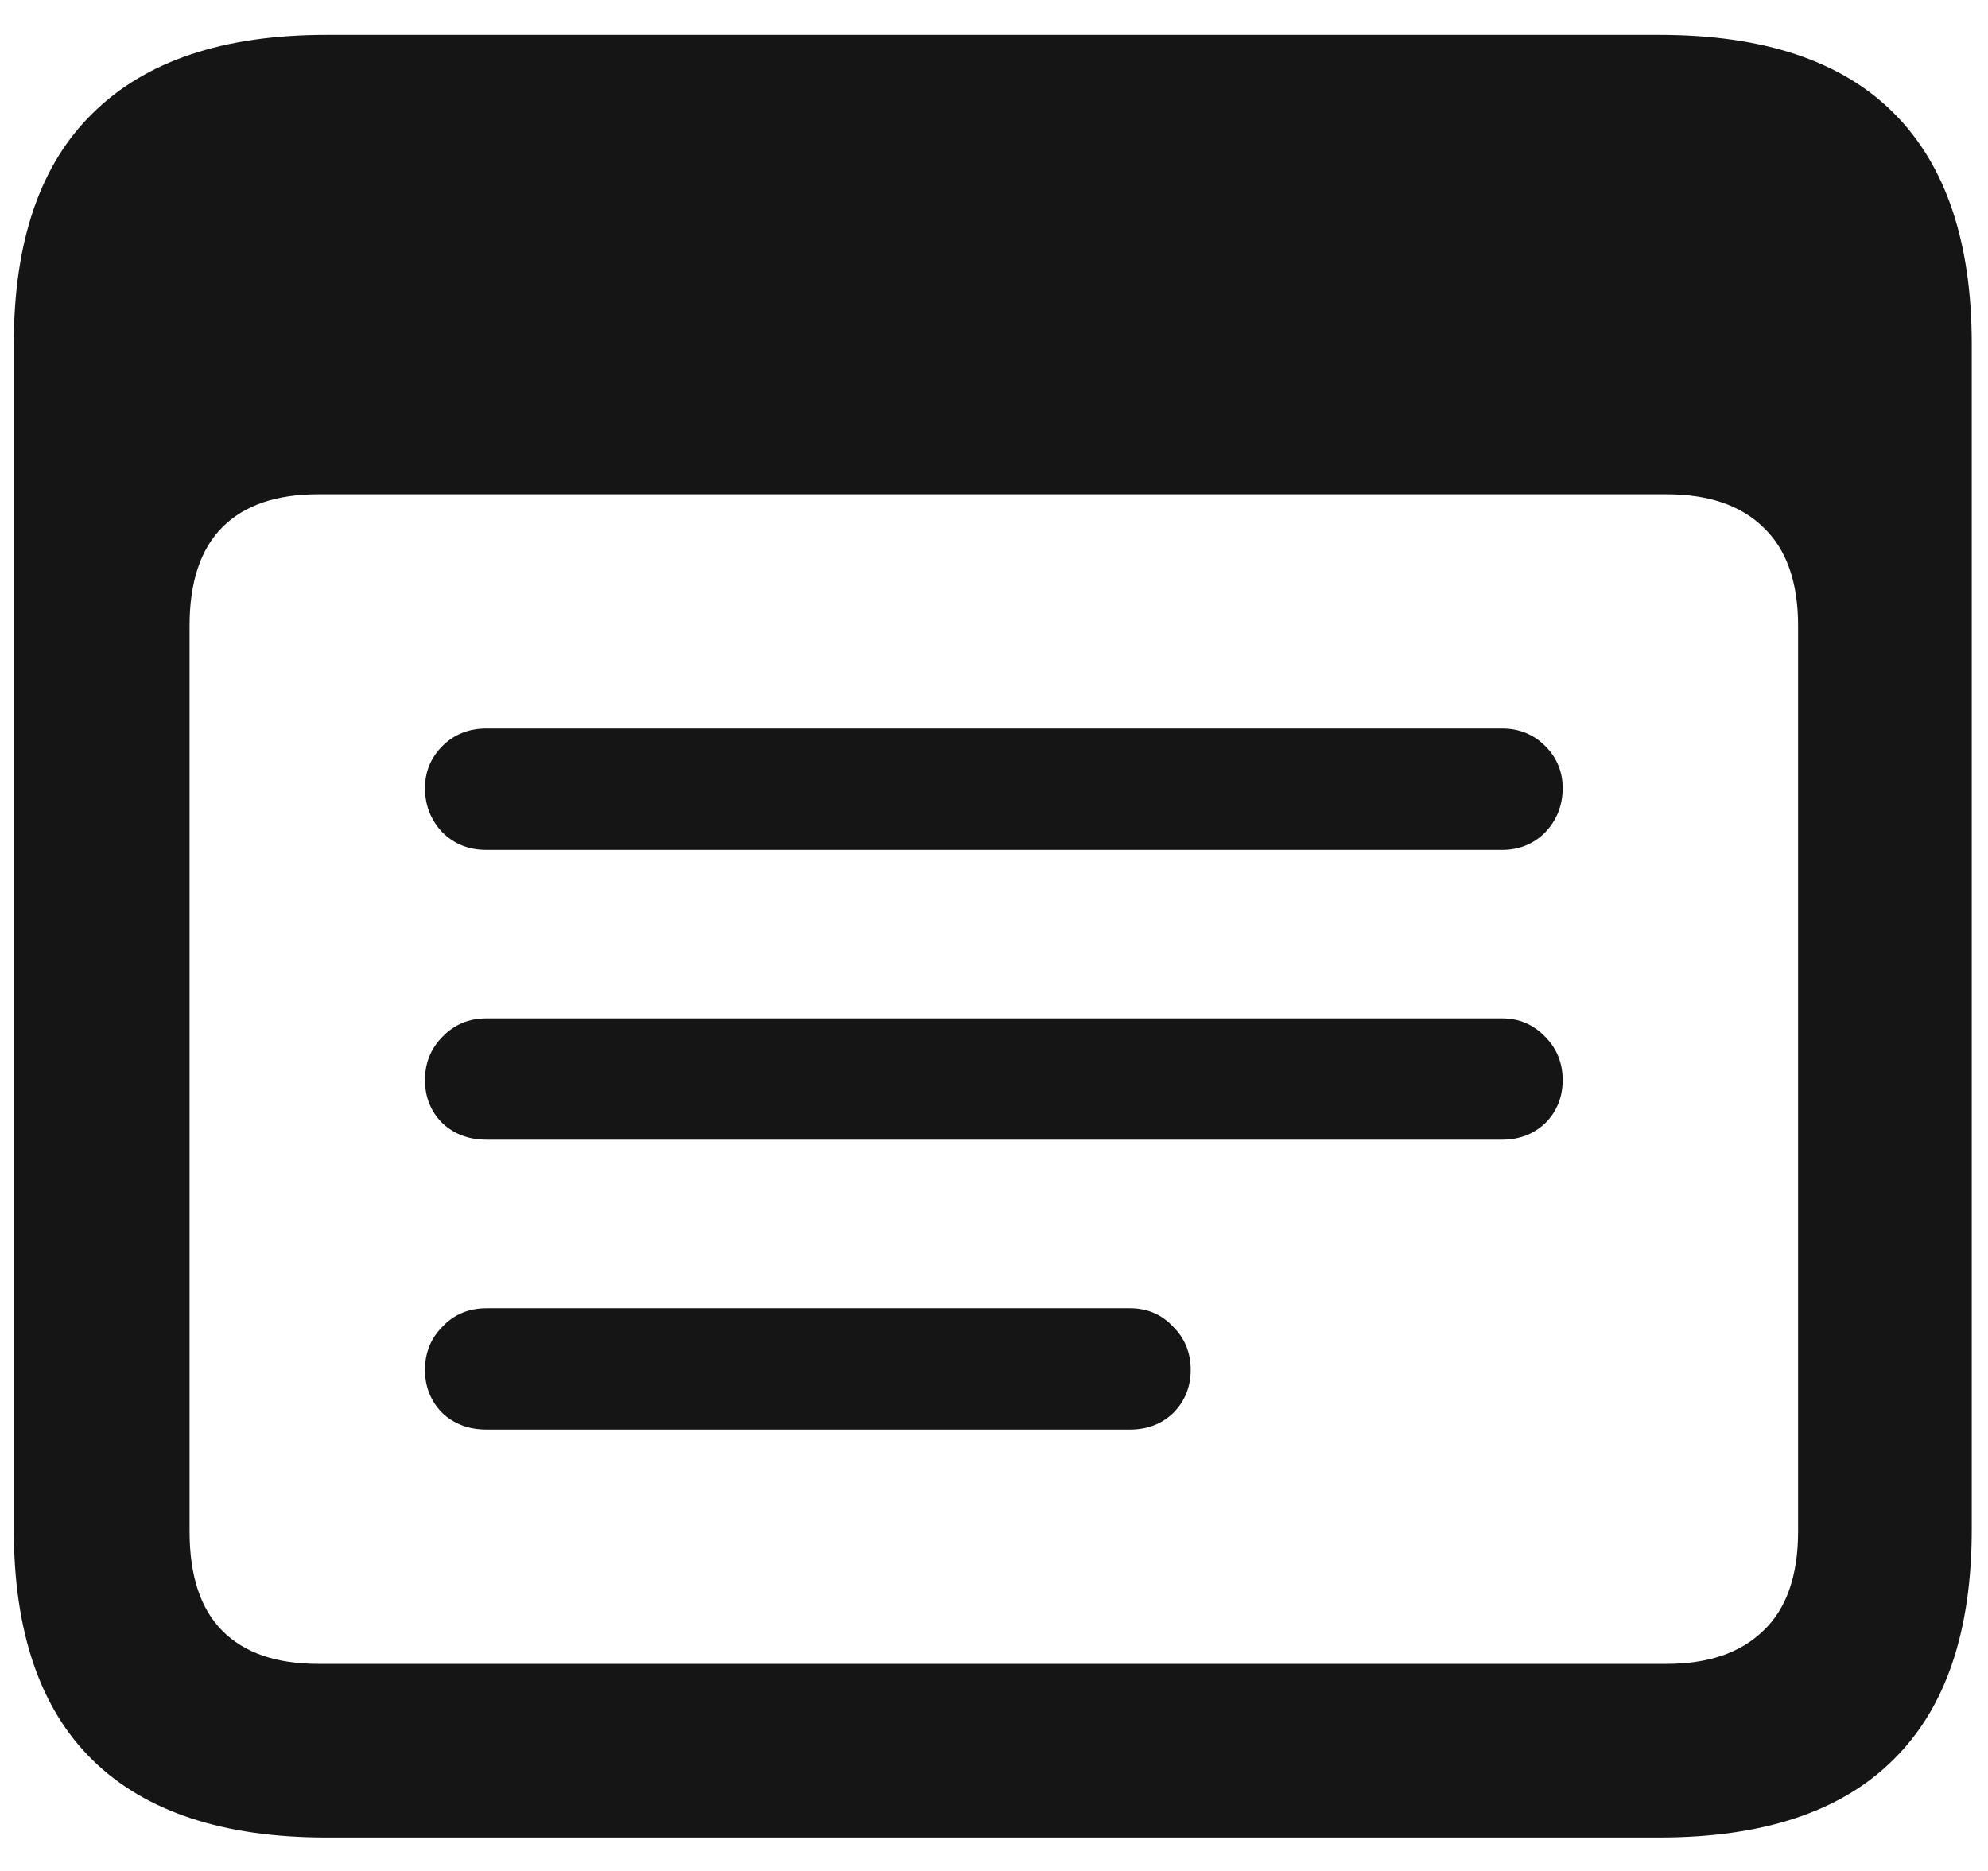 <svg width="17" height="16" viewBox="0 0 17 16" fill="none" xmlns="http://www.w3.org/2000/svg">
<path d="M2.79 15.714C1.911 15.714 1.246 15.494 0.795 15.055C0.344 14.615 0.118 13.956 0.118 13.077V2.943C0.118 2.064 0.344 1.405 0.795 0.966C1.246 0.521 1.911 0.298 2.79 0.298H14.19C15.08 0.298 15.748 0.521 16.193 0.966C16.639 1.411 16.861 2.07 16.861 2.943V13.077C16.861 13.95 16.639 14.606 16.193 15.046C15.748 15.491 15.08 15.714 14.19 15.714H2.79ZM2.72 14.229H14.251C14.608 14.229 14.884 14.135 15.077 13.947C15.276 13.76 15.376 13.476 15.376 13.095V5.352C15.376 4.977 15.276 4.695 15.077 4.508C14.884 4.32 14.608 4.227 14.251 4.227H2.72C2.362 4.227 2.09 4.32 1.902 4.508C1.715 4.695 1.621 4.977 1.621 5.352V13.095C1.621 13.476 1.715 13.76 1.902 13.947C2.09 14.135 2.362 14.229 2.72 14.229ZM4.161 7.268C4.009 7.268 3.883 7.218 3.783 7.118C3.684 7.013 3.634 6.887 3.634 6.74C3.634 6.6 3.684 6.479 3.783 6.38C3.883 6.28 4.009 6.23 4.161 6.23H12.845C12.991 6.23 13.114 6.28 13.214 6.38C13.313 6.479 13.363 6.6 13.363 6.74C13.363 6.887 13.313 7.013 13.214 7.118C13.114 7.218 12.991 7.268 12.845 7.268H4.161ZM4.161 9.746C4.009 9.746 3.883 9.699 3.783 9.605C3.684 9.506 3.634 9.383 3.634 9.236C3.634 9.09 3.684 8.967 3.783 8.867C3.883 8.762 4.009 8.709 4.161 8.709H12.845C12.991 8.709 13.114 8.762 13.214 8.867C13.313 8.967 13.363 9.09 13.363 9.236C13.363 9.383 13.313 9.506 13.214 9.605C13.114 9.699 12.991 9.746 12.845 9.746H4.161ZM4.161 12.225C4.009 12.225 3.883 12.178 3.783 12.084C3.684 11.984 3.634 11.861 3.634 11.715C3.634 11.568 3.684 11.445 3.783 11.346C3.883 11.24 4.009 11.188 4.161 11.188H9.663C9.81 11.188 9.933 11.24 10.032 11.346C10.132 11.445 10.182 11.568 10.182 11.715C10.182 11.861 10.132 11.984 10.032 12.084C9.933 12.178 9.81 12.225 9.663 12.225H4.161Z" fill="#151515"/>
</svg>
